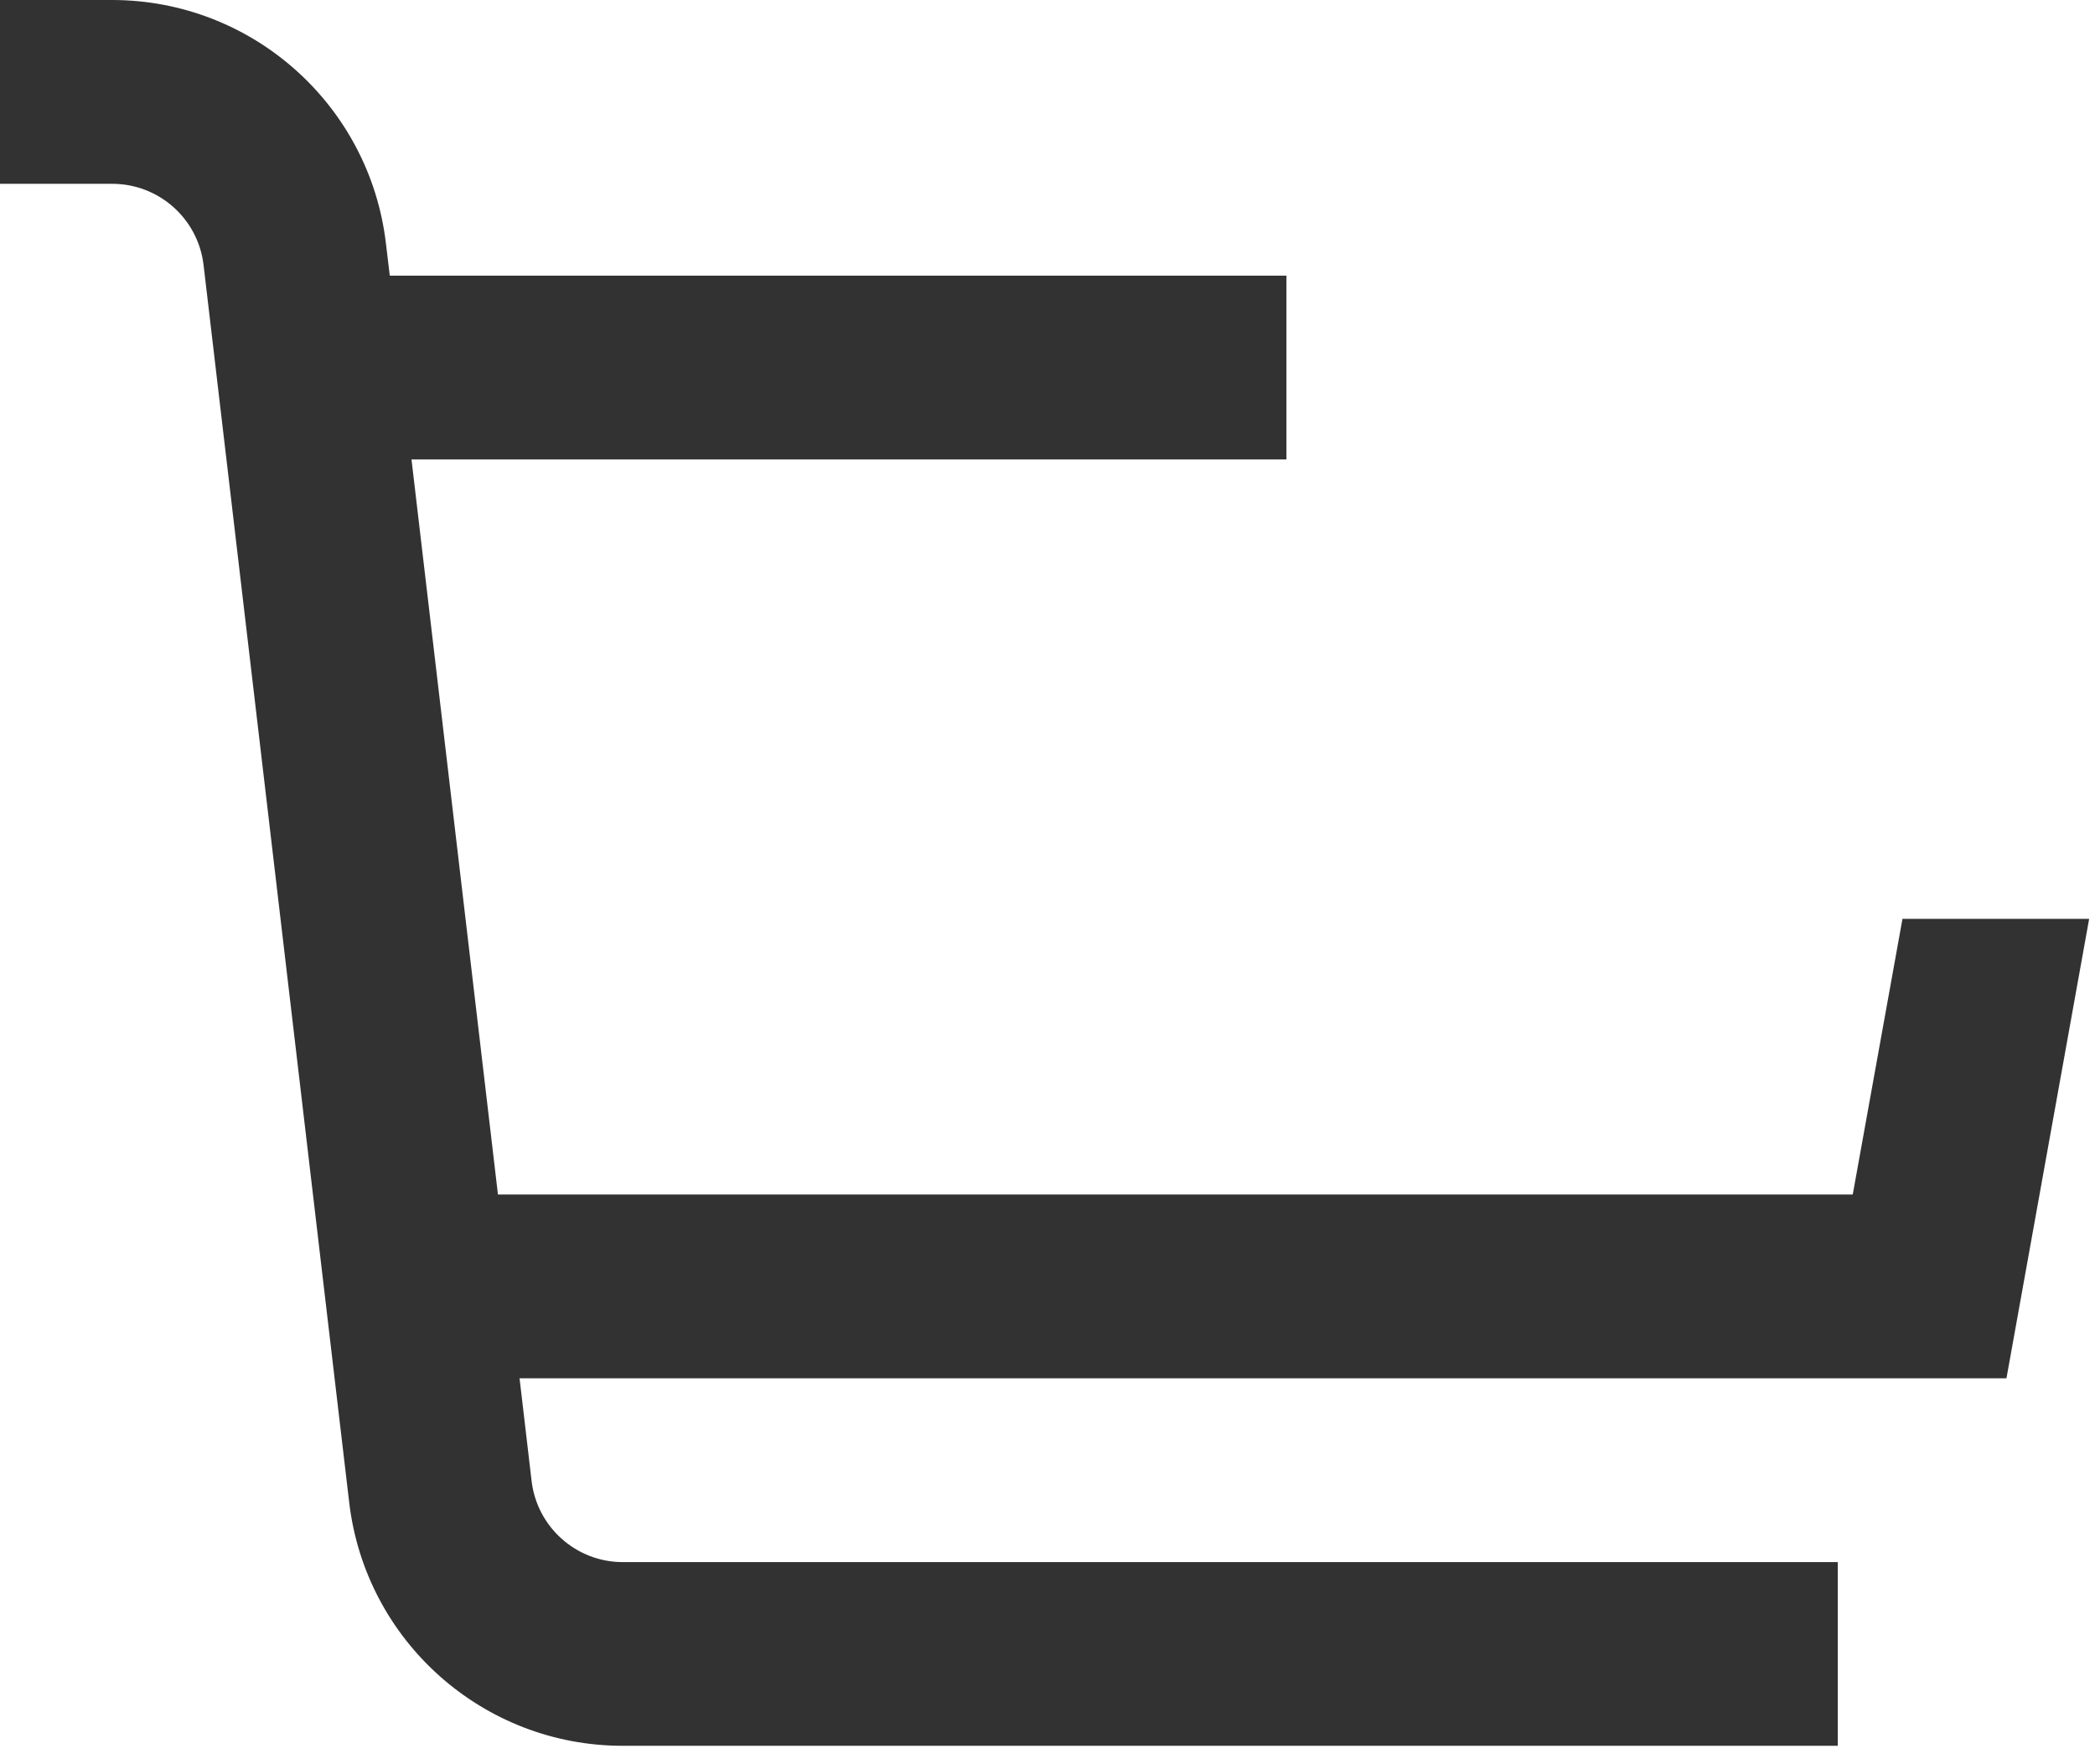 <svg width="19" height="16" viewBox="0 0 19 16" fill="none" xmlns="http://www.w3.org/2000/svg">
<path d="M16.803 10.833H4.516L3.732 4.167H11.667V2.5H3.535L3.5 2.207C3.351 0.949 2.285 0.001 1.018 0H0V1.667H1.018C1.441 1.667 1.796 1.983 1.846 2.402L3.167 13.626C3.315 14.884 4.381 15.833 5.648 15.833H16.667V14.167H5.648C5.226 14.167 4.87 13.85 4.821 13.43L4.712 12.5H18.197L18.947 8.333H17.254L16.803 10.833Z" fill="#323232"/>
</svg>
